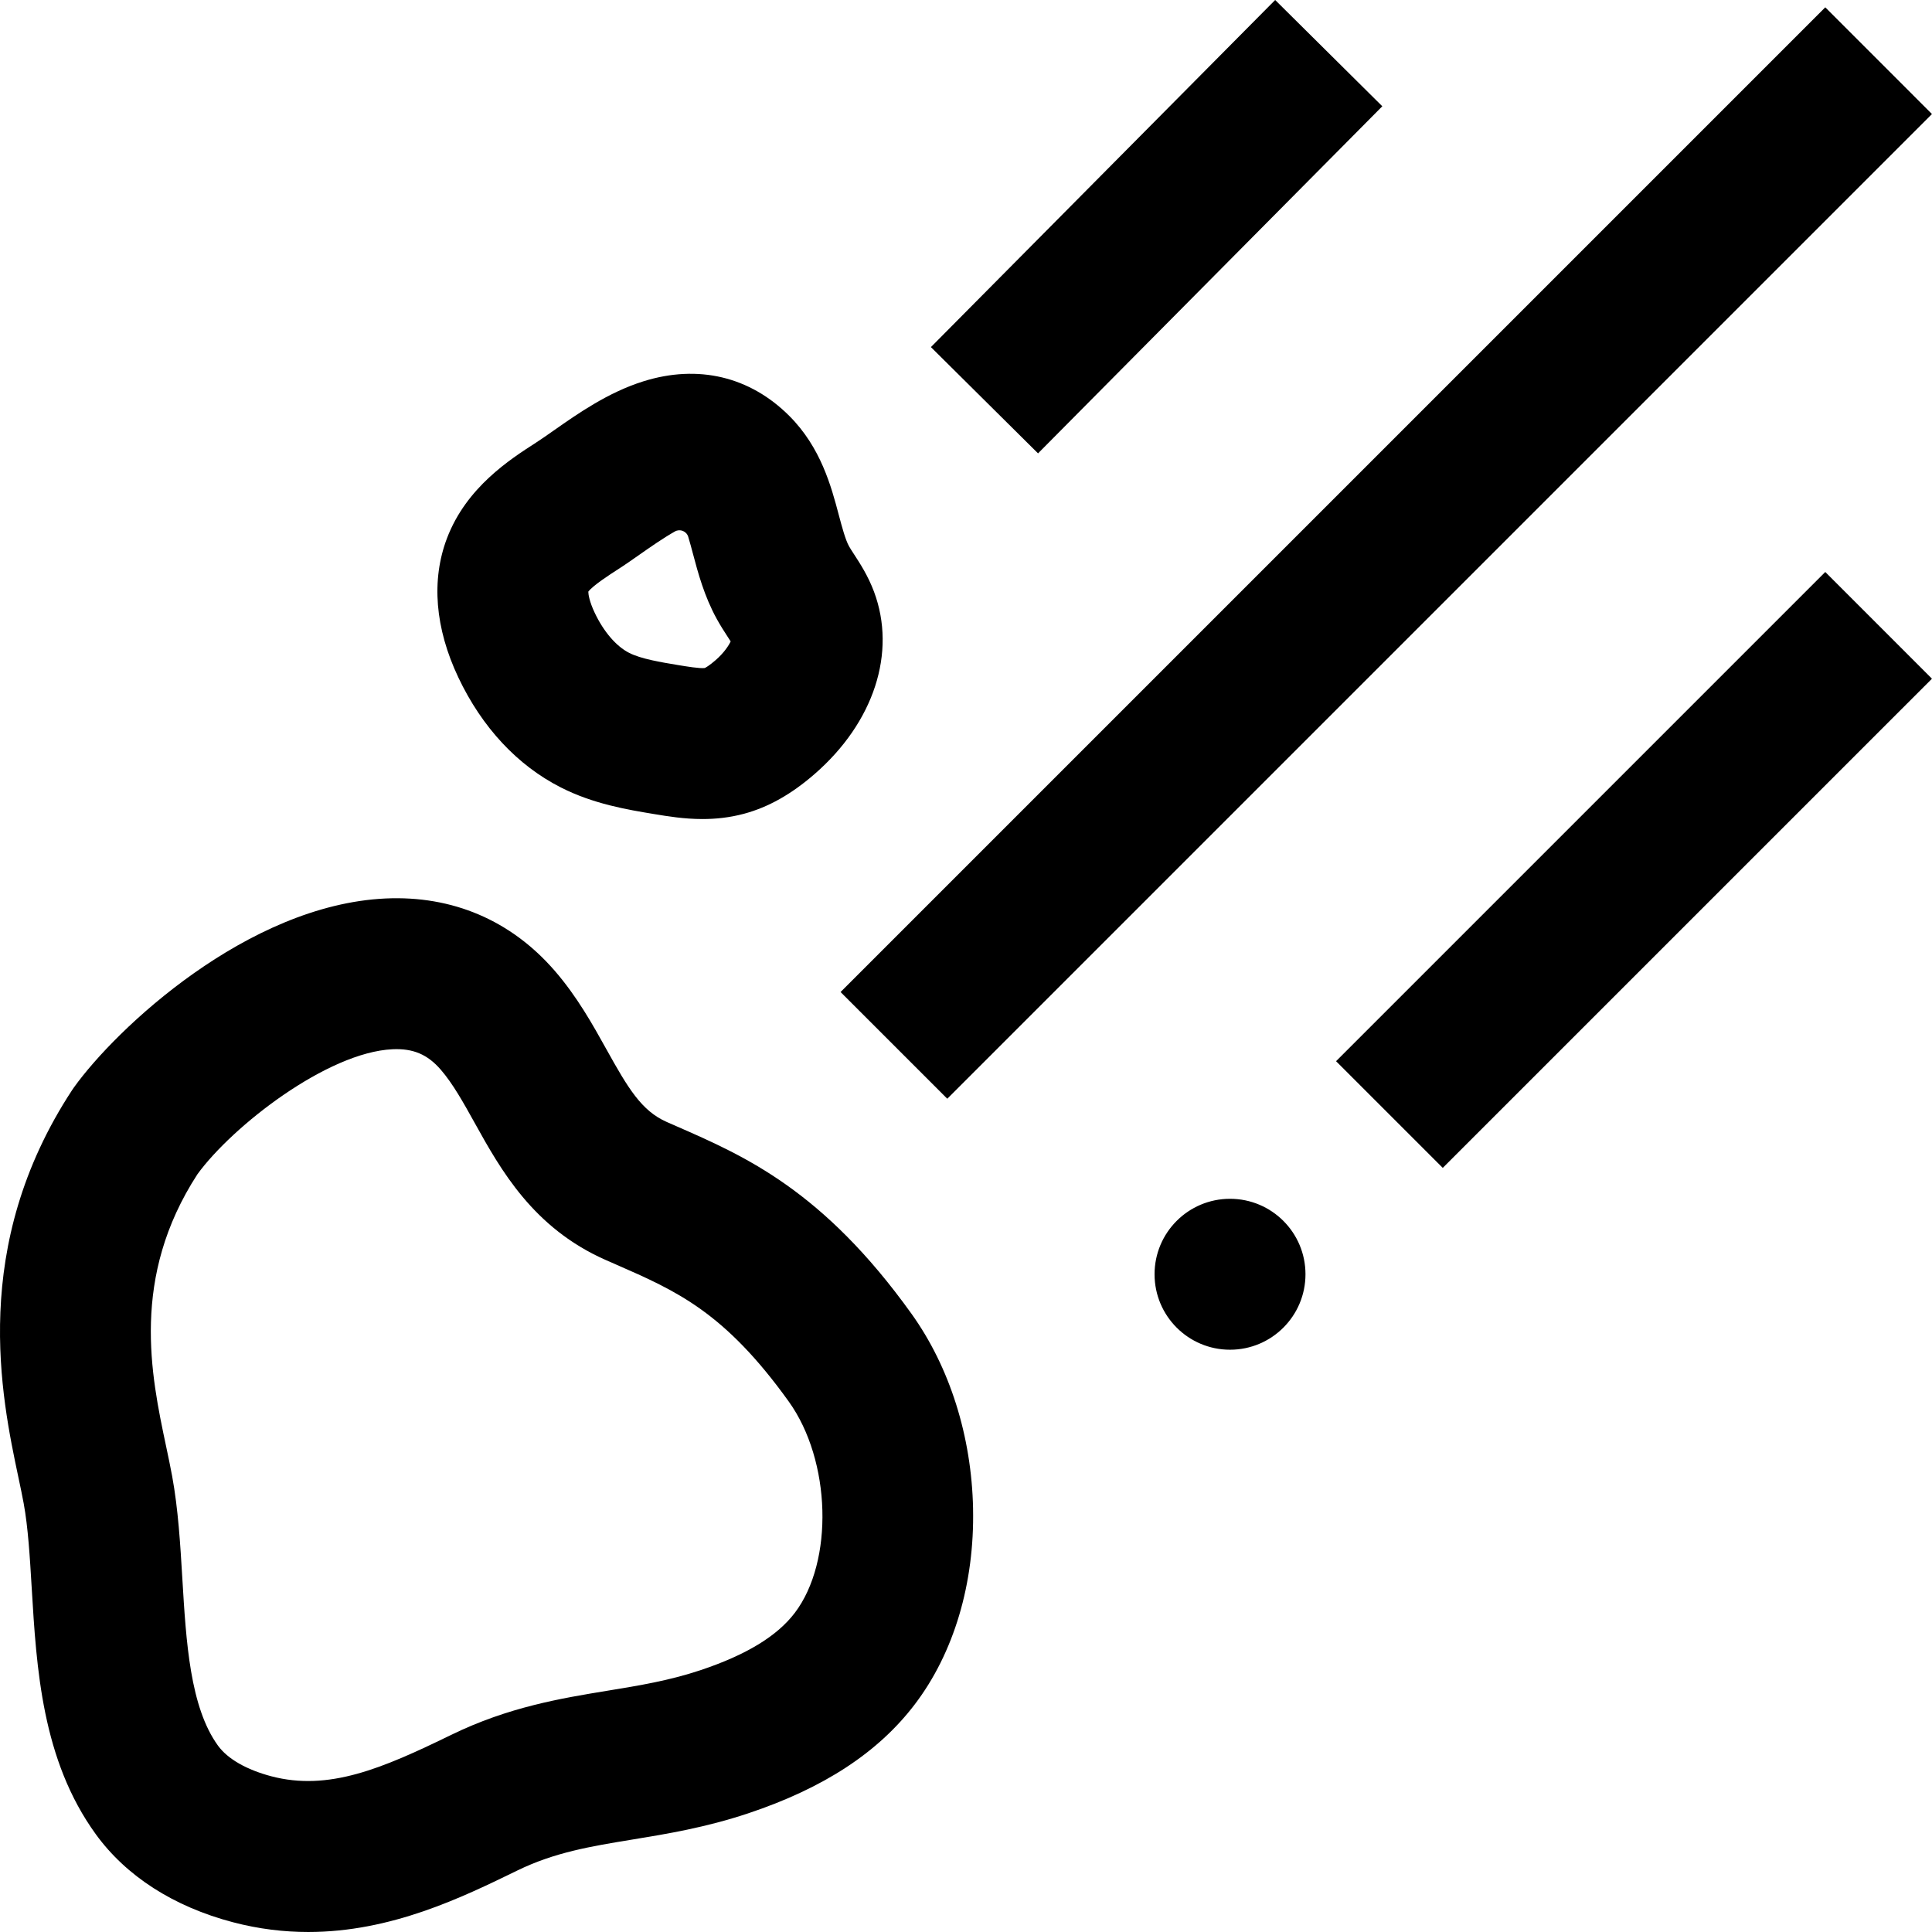 <svg height="512pt" viewBox="0 0 512 512" width="512pt" xmlns="http://www.w3.org/2000/svg"><path d="m257.875 399.809c-.391-19.18-6.195-37.535-16.348-51.688-23.449-32.688-44.094-41.715-62.309-49.68l-2.516-1.102c-6.68-2.938-10.246-8.918-15.977-19.23-3.641-6.551-7.766-13.973-13.699-20.824-11.586-13.371-27.102-19.996-44.883-19.176-36.535 1.707-71.406 34.488-82.566 50.094l-.453.66c-27.199 41.445-18.773 81.266-14.246 102.66.531 2.52 1.035 4.898 1.402 6.902 1.164 6.352 1.629 14.125 2.121 22.355 1.277 21.395 2.727 45.641 16.988 65.309 8.066 11.121 20.621 19.184 36.312 23.316 6.922 1.82 13.586 2.594 19.984 2.594 22.004 0 40.785-9.16 55.379-16.277 9.938-4.848 19.469-6.41 30.504-8.219 9.113-1.492 19.445-3.184 30.742-6.961 19.98-6.672 34.41-16.113 44.117-28.867 10.363-13.609 15.848-32.031 15.445-51.867zm-47.266 27.641c-4.688 6.156-12.852 11.117-24.965 15.164-8.262 2.758-16.168 4.055-24.539 5.426-12.355 2.023-26.359 4.316-41.57 11.738-18.324 8.938-32.465 14.949-47.645 10.953-6.562-1.73-11.582-4.613-14.125-8.121-7.41-10.219-8.441-27.5-9.441-44.211-.539-9.062-1.098-18.434-2.699-27.18-.469-2.543-1.027-5.184-1.617-7.977-3.996-18.875-9.457-44.699 8.328-72.082 9.309-12.77 34.395-32.293 51.676-33.098 5.461-.254 9.285 1.363 12.793 5.414 3.215 3.715 6.008 8.738 8.965 14.059 6.91 12.438 15.508 27.91 34.828 36.41l2.602 1.141c16.086 7.035 28.789 12.59 45.836 36.348 11.227 15.652 11.977 42.352 1.574 56.016zm21.012-270.645c-1.574-4.203-3.715-7.492-5.277-9.891-.543-.832-1.055-1.621-1.34-2.137-.98-1.781-1.859-5.094-2.711-8.293-2-7.543-4.742-17.871-13.098-26.242-10.457-10.473-24.211-13.734-38.727-9.176-9.32 2.926-17.305 8.523-23.723 13.02-1.738 1.219-3.383 2.371-4.742 3.246-6.891 4.43-18.422 11.84-23.539 25.289-4.219 11.086-3.184 23.848 3 36.906 6.27 13.234 15.664 23.316 27.164 29.152 8.645 4.391 17.531 5.863 24.668 7.047 3.609.598 7.996 1.328 12.875 1.328 3.465 0 7.176-.367 11.035-1.41 6.414-1.73 12.52-5.168 18.664-10.512 15.742-13.684 21.777-32.203 15.75-48.328zm-41.988 18.148c-1.73 1.504-2.625 1.969-2.863 2.078-1.285.18-4.941-.43-6.926-.758-4.895-.812-9.953-1.652-13.113-3.254-3.426-1.742-6.75-5.609-9.121-10.613-1.406-2.965-1.699-4.875-1.703-5.609 1.203-1.633 5.902-4.656 7.719-5.824 2.035-1.305 4.086-2.742 6.07-4.137 2.387-1.672 6.09-4.266 9.172-6 1.355-.758 3.07-.066 3.52 1.418.457 1.496.895 3.152 1.25 4.488 1.332 5.012 2.984 11.246 6.332 17.32 1 1.816 2.035 3.406 2.863 4.68.25.383.543.832.801 1.242-.531 1.133-1.797 3.055-4 4.969zm322.359 4.91-28.277-28.281-129.645 129.645 28.277 28.277zm0-149.641-28.277-28.281-260.957 260.957 28.281 28.277zm-145.668-2.059-28.391-28.164-91.234 91.984 28.391 28.164zm-40.355 289.531c-11.047 0-20 8.953-20 19.996 0 11.047 8.953 20 20 20 11.043 0 19.996-8.953 19.996-20 0-11.043-8.953-19.996-19.996-19.996zm0 0"/></svg>